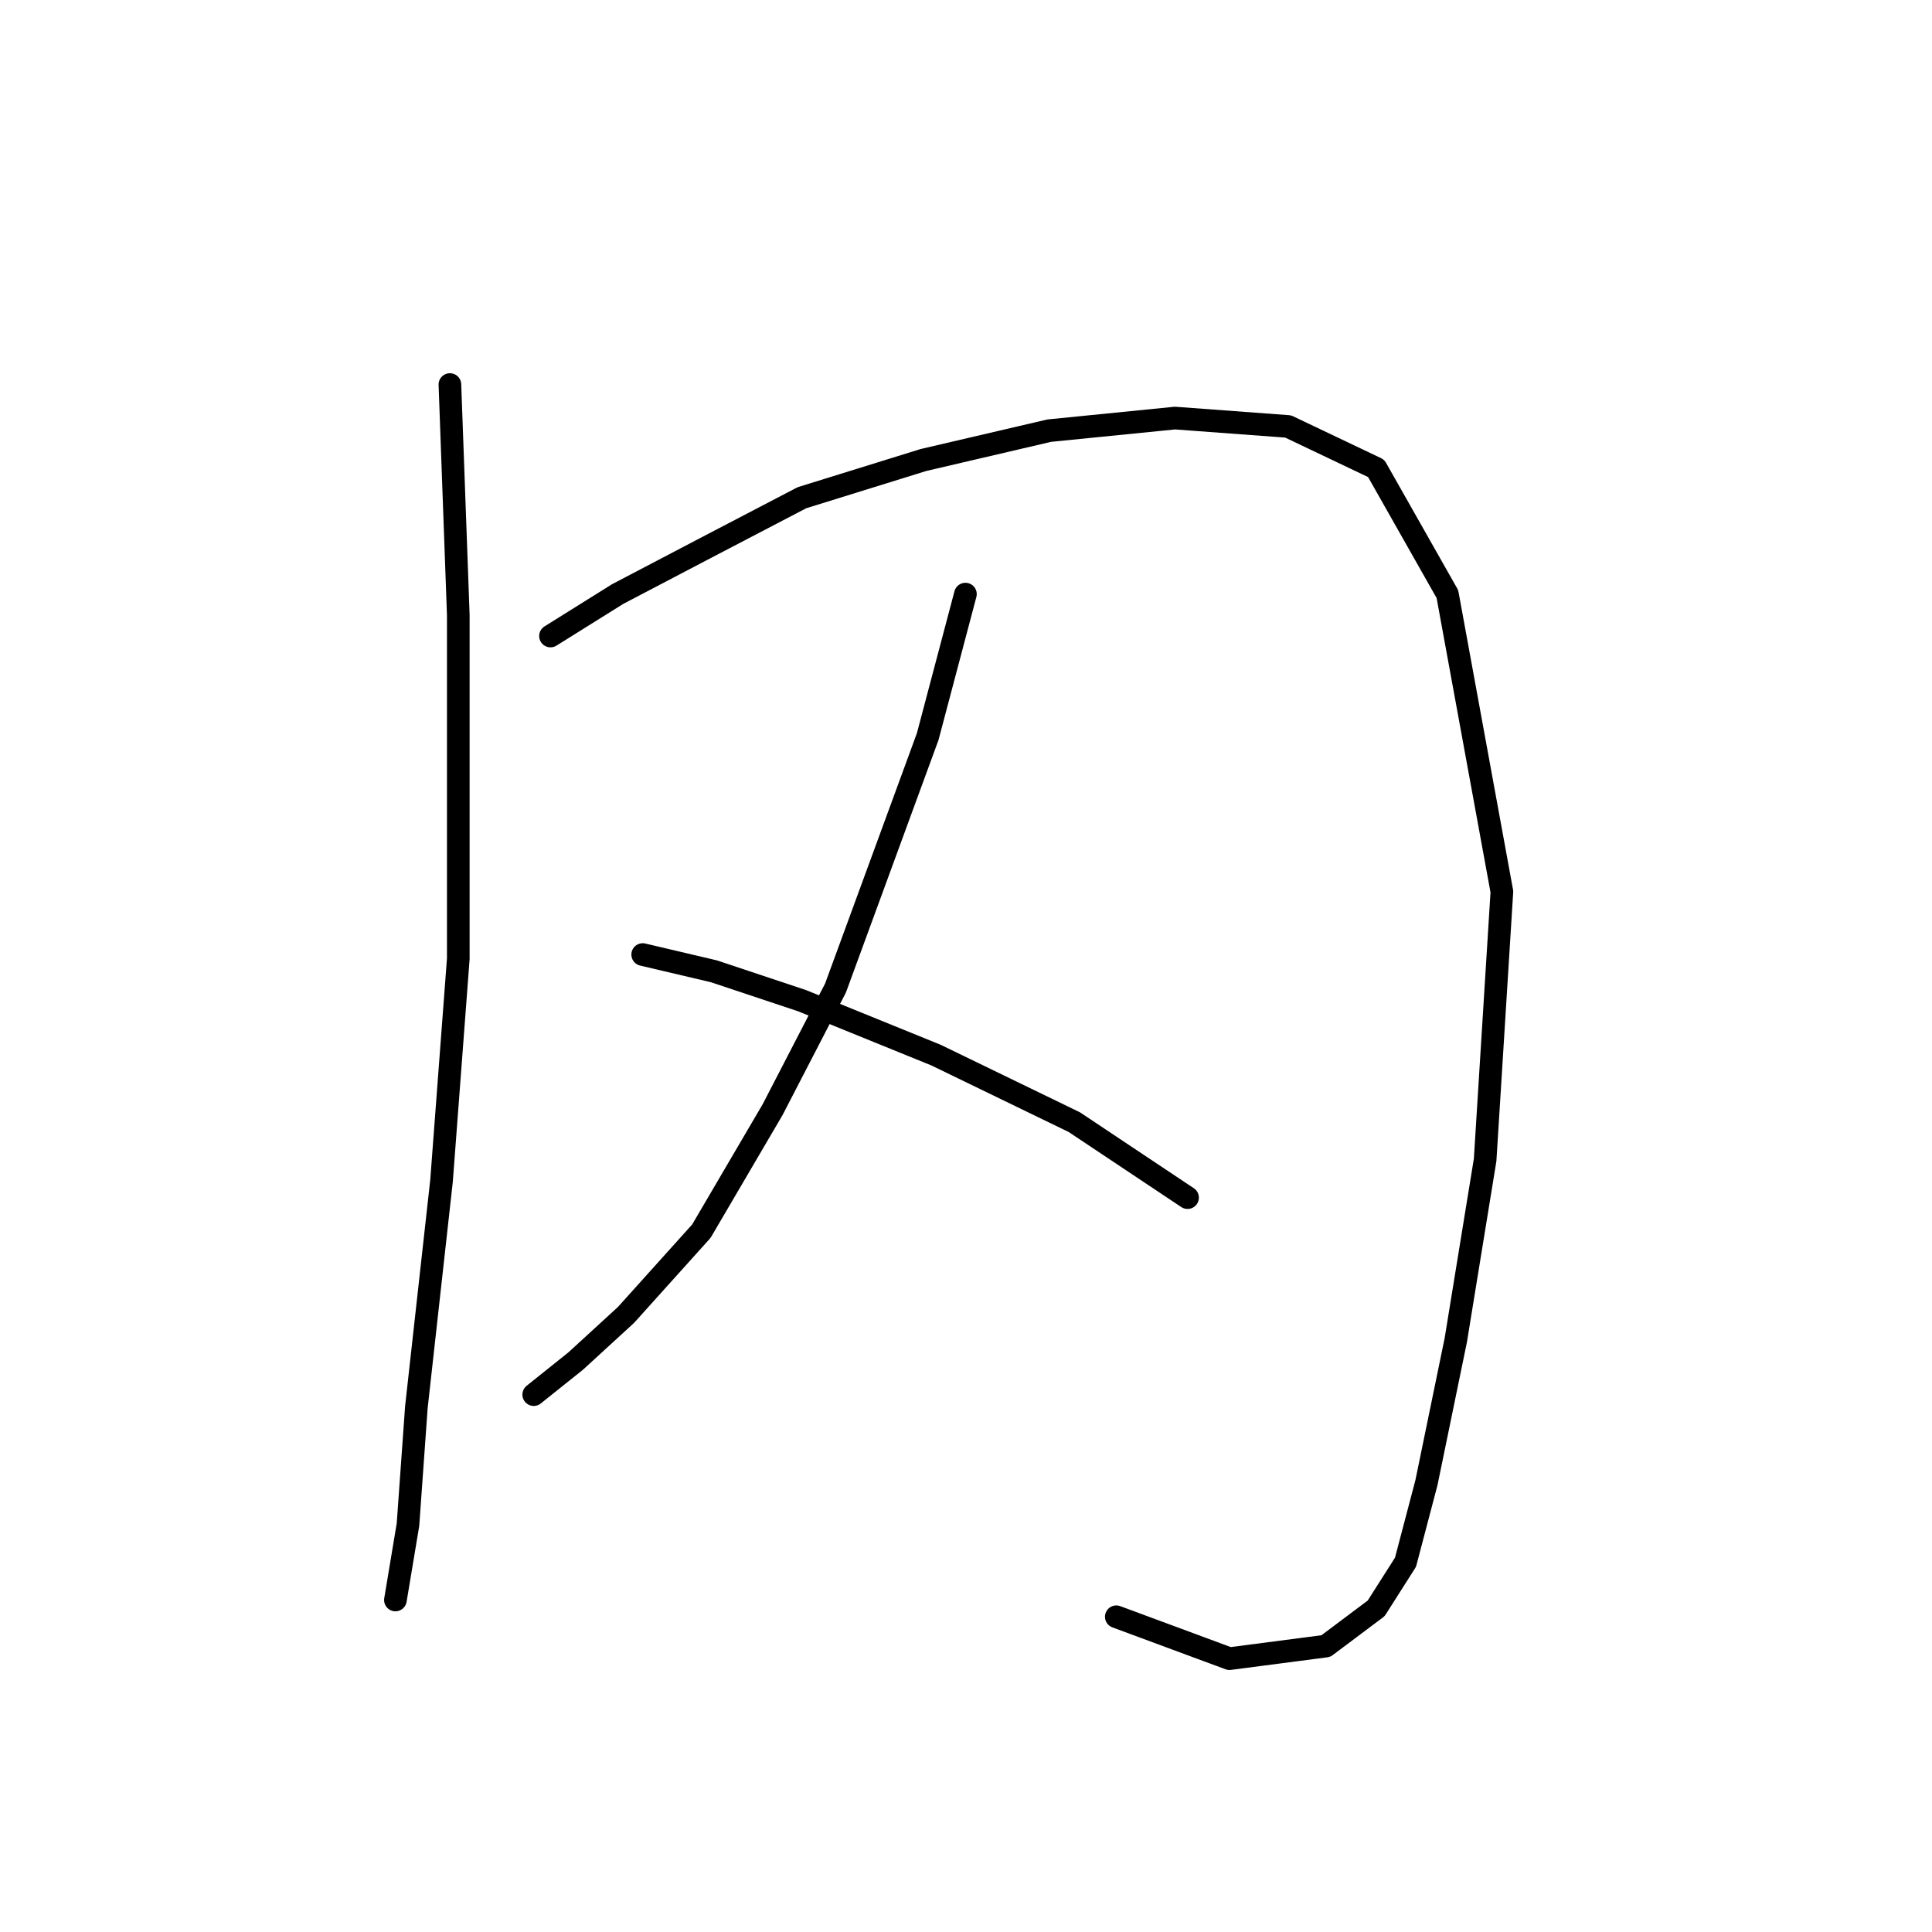 <?xml version="1.0" standalone="no"?>
    <svg width="256" height="256" xmlns="http://www.w3.org/2000/svg" version="1.1">
    <polyline stroke="black" stroke-width="3" stroke-linecap="round" fill="transparent" stroke-linejoin="round" points="59.615 50.954 60.726 81.499 60.726 127.038 58.504 156.471 55.172 186.46 54.061 202.01 52.395 212.006 52.395 212.006 " />
        <polyline stroke="black" stroke-width="3" stroke-linecap="round" fill="transparent" stroke-linejoin="round" points="72.943 84.275 81.829 78.722 93.491 72.613 106.264 65.949 122.37 60.951 139.03 57.063 155.691 55.397 170.685 56.508 182.348 62.061 191.789 78.722 199.008 118.152 196.787 153.694 192.899 177.575 189.012 196.457 186.235 207.008 182.348 213.117 175.683 218.115 162.91 219.781 147.916 214.228 147.916 214.228 " />
        <polyline stroke="black" stroke-width="3" stroke-linecap="round" fill="transparent" stroke-linejoin="round" points="127.923 78.722 122.925 97.604 110.707 130.925 102.377 147.03 92.936 163.135 82.94 174.243 76.275 180.351 70.722 184.794 70.722 184.794 " />
        <polyline stroke="black" stroke-width="3" stroke-linecap="round" fill="transparent" stroke-linejoin="round" points="85.161 126.482 94.602 128.704 106.264 132.591 124.036 139.811 142.362 148.696 157.357 158.693 157.357 158.693 " />
        </svg>
